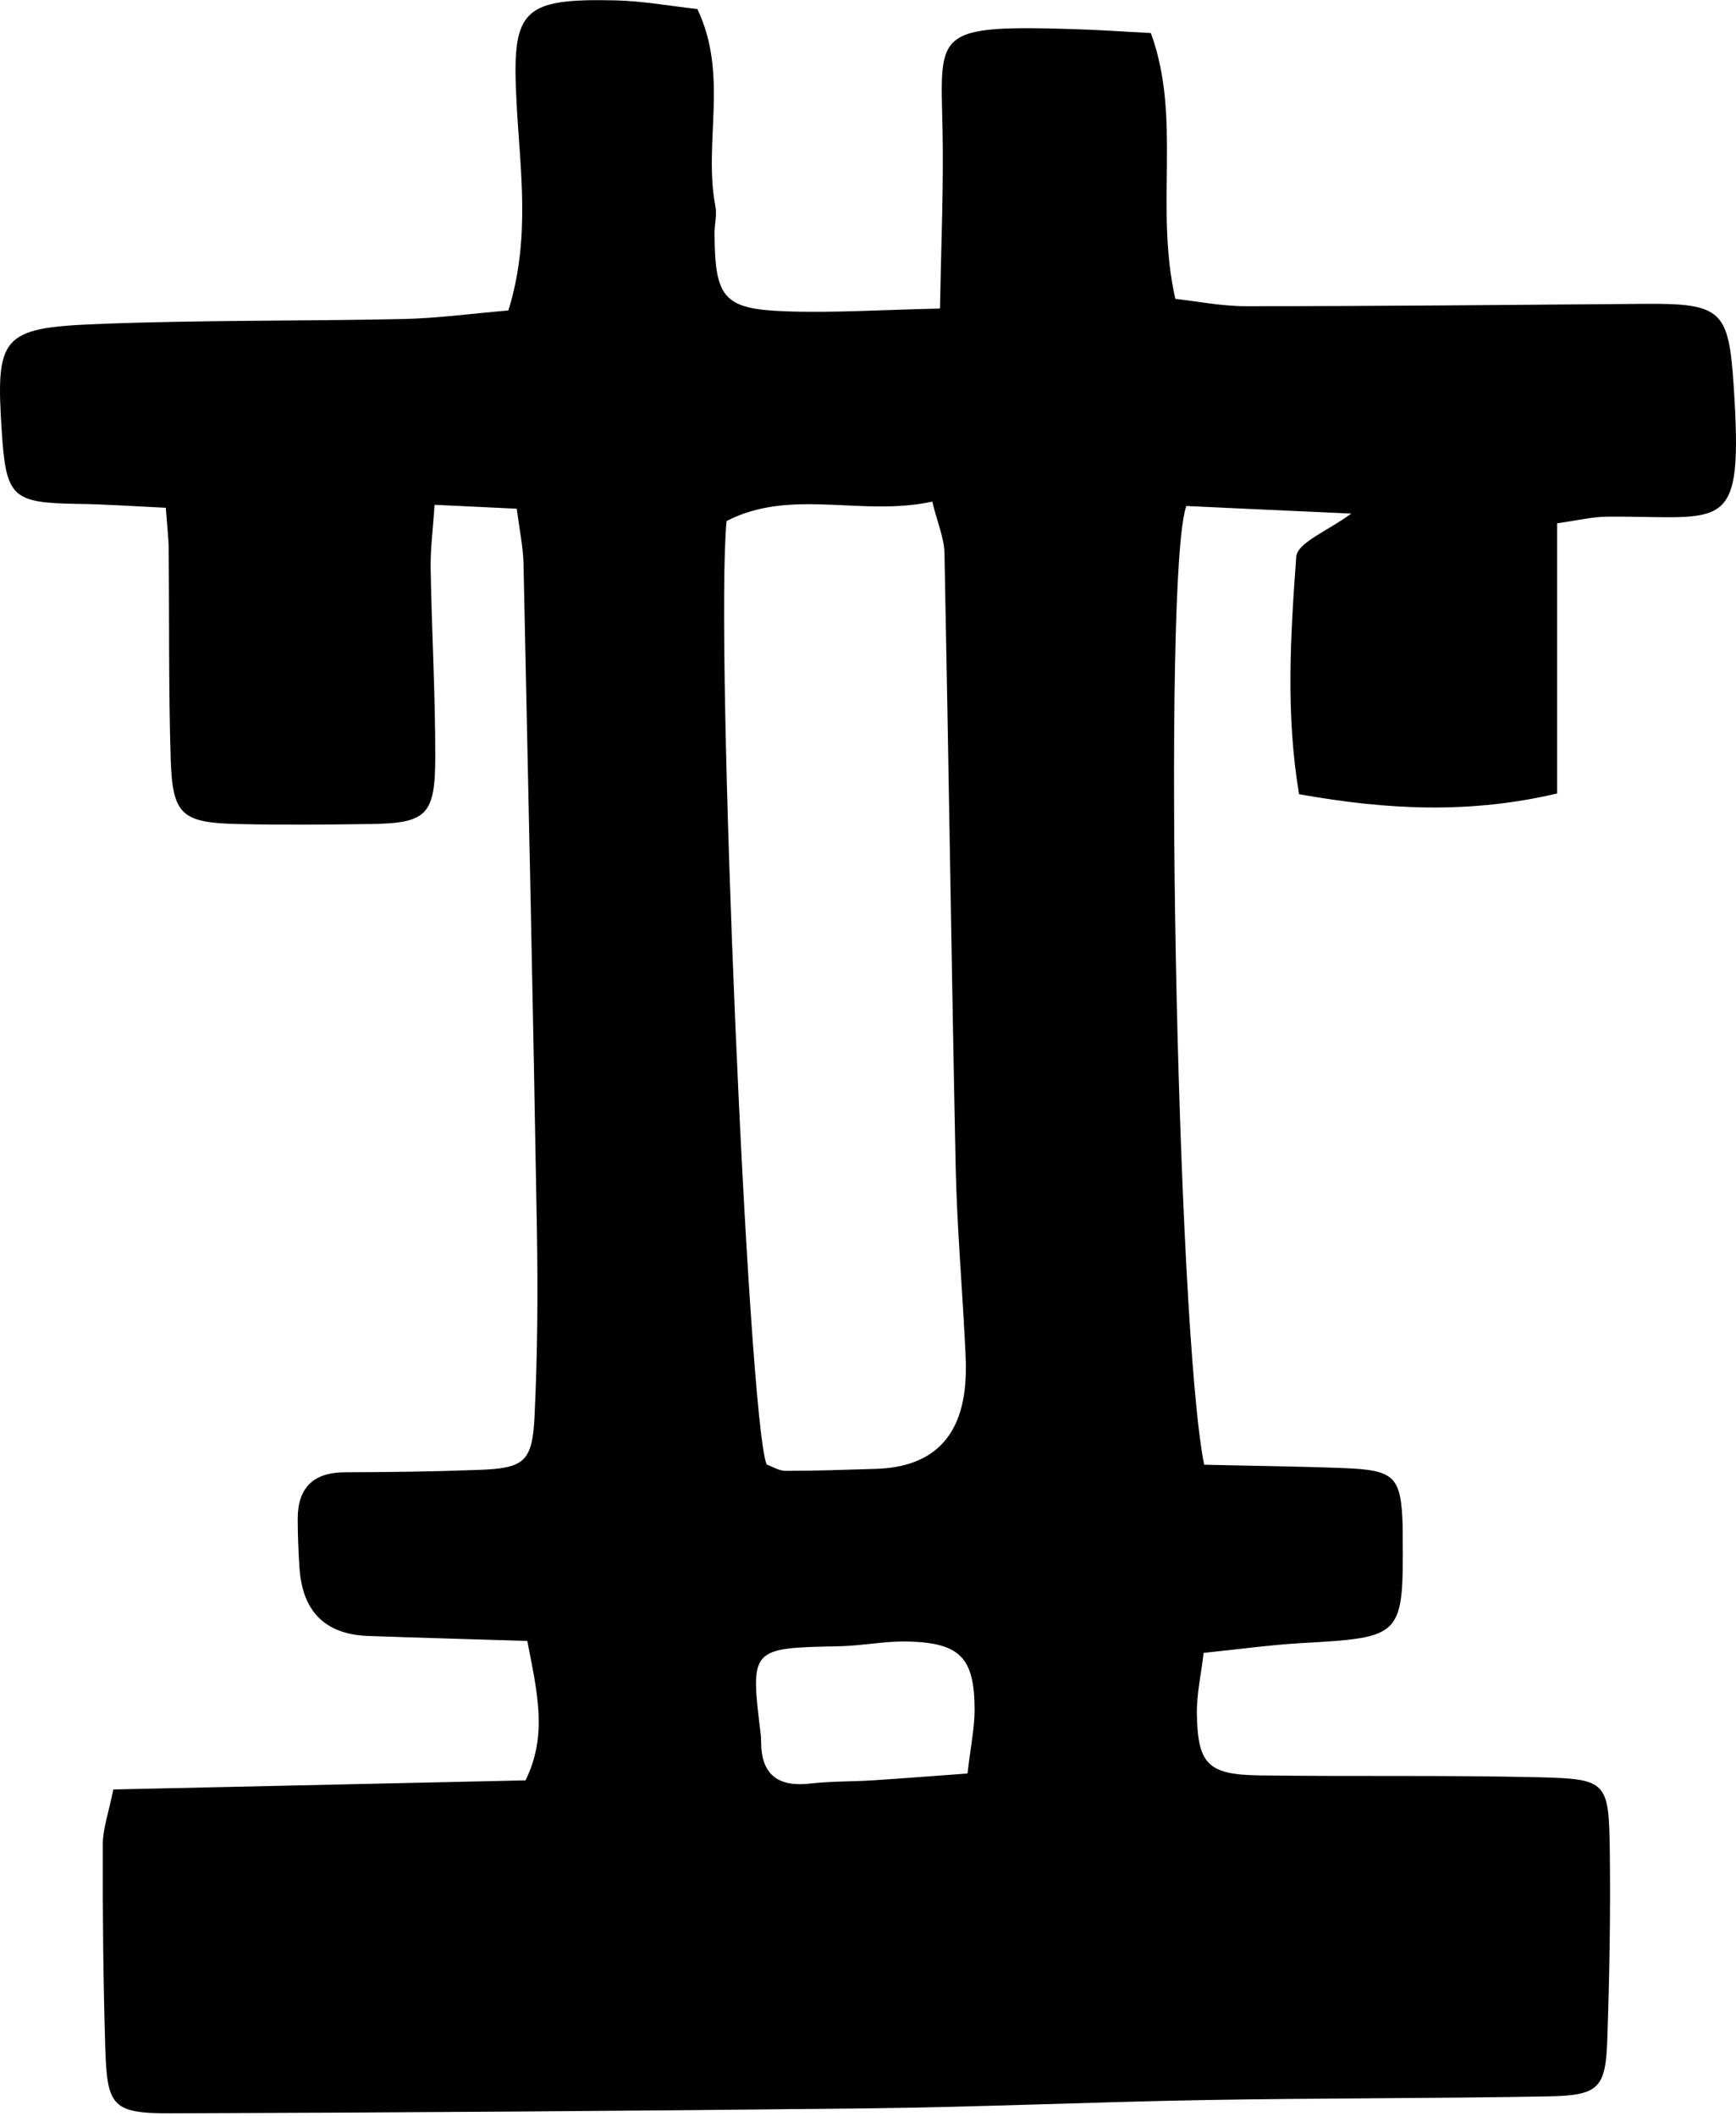 <svg width="549" height="669" viewBox="0 0 549 669" fill="none" xmlns="http://www.w3.org/2000/svg">
<path d="M380.823 463.015C396.047 463.39 410.673 463.539 425.261 464.1C441.158 464.736 443.066 466.832 443.589 482.284C443.589 483.032 443.589 483.743 443.589 484.492C443.851 517.679 443.851 517.566 411.196 519.437C401.695 519.998 392.232 521.308 380.636 522.505C379.851 529.315 378.392 535.638 378.504 541.924C378.803 557.75 382.058 561.005 398.292 561.23C427.804 561.641 457.317 561.117 486.83 561.828C508.188 562.352 508.787 563.213 509.086 585.063C509.348 604.968 508.974 624.873 508.3 644.74C507.777 660.155 505.57 662.4 489.673 662.699C453.502 663.372 417.331 663.223 381.16 663.859C345.774 664.458 310.426 666.066 275.041 666.478C201.315 667.301 127.589 667.825 53.863 668.049C35.572 668.087 33.851 665.879 33.29 647.359C32.654 625.958 32.43 604.556 32.505 583.117C32.505 578.179 34.3 573.24 35.834 565.682C79.486 564.709 122.651 563.774 166.191 562.801C173.223 548.509 169.932 535.114 166.752 518.726C149.883 518.202 133.163 517.753 116.442 517.155C102.877 516.656 95.632 509.485 94.71 495.641C94.373 490.478 94.149 485.315 94.149 480.151C94.149 470.162 99.198 465.41 109.223 465.41C123.25 465.373 137.277 465.185 151.304 464.662C165.668 464.138 168.323 462.23 169.034 447.975C170.007 428.07 170.119 408.128 169.782 388.223C168.585 318.182 167.052 248.141 165.556 178.1C165.443 173.049 164.358 168.036 163.423 160.815C155.232 160.403 147.526 160.066 137.427 159.58C136.941 167.288 136.08 173.573 136.192 179.859C136.529 199.726 137.688 219.631 137.651 239.498C137.614 257.757 134.808 260.226 117.265 260.488C103.238 260.675 89.211 260.825 75.184 260.488C57.379 260.077 54.536 257.57 53.975 239.873C53.302 217.835 53.564 195.76 53.34 173.723C53.34 170.094 52.853 166.464 52.441 160.515C42.828 160.066 33.515 159.393 24.238 159.281C3.852 158.944 1.907 157.185 0.56 136.458C-1.422 106.451 0.411 103.645 30.485 102.447C62.915 101.138 95.383 101.549 127.851 100.839C138.736 100.577 149.584 99.08 160.768 98.145C167.837 75.396 164.508 53.958 163.386 32.968C161.777 3.335 164.471 -0.556 194.582 0.117C203.297 0.305 211.976 1.913 220.541 2.849C230.529 23.838 222.374 45.053 226.227 65.145C226.788 67.951 225.928 71.019 225.965 73.975C226.115 94.179 228.808 97.696 248.333 98.407C263.557 98.968 278.894 97.92 297.26 97.546C297.596 79.549 298.232 63.685 298.157 47.822C298.045 10.818 291.836 7.788 338.555 9.172C346.598 9.396 354.602 9.958 363.953 10.444C373.791 37.345 365.076 65.294 371.697 94.478C378.504 95.226 386.247 96.798 393.99 96.798C436.071 96.798 478.152 96.386 520.196 96.049C544.509 95.862 546.679 98.219 548.25 121.753C551.392 169.645 545.856 163.097 508.6 163.322C503.662 163.322 498.725 164.556 492.441 165.417V250.835C464.985 257.27 439.026 256.111 410.822 251.06C406.558 225.73 408.129 200.736 409.925 176.005C410.261 171.478 420.249 167.662 427.318 162.349C409.139 161.526 391.783 160.74 375.175 159.954C367.507 180.794 372.108 419.876 380.823 463.128V463.015ZM242.423 462.941C244.294 463.614 246.351 464.961 248.408 464.961C257.984 464.961 267.522 464.624 277.098 464.325C294.479 463.776 303.868 454.809 305.265 437.424C305.601 433.046 305.414 428.631 305.152 424.253C304.217 405.92 302.646 387.587 302.235 369.216C300.888 304.413 299.99 239.611 298.681 174.808C298.569 170.056 296.474 165.305 294.828 158.57C272.535 163.434 250.241 154.155 229.78 164.706C226.04 202.532 236.513 447.638 242.423 462.903V462.941ZM305.975 560.594C306.985 551.876 308.219 546.114 308.219 540.352C308.144 524.077 303.656 519.4 287.422 518.913C280.128 518.689 272.797 520.26 265.465 520.41C237.224 520.971 237.224 520.896 240.591 548.396C240.665 549.107 240.703 549.856 240.703 550.604C240.703 561.005 246.052 564.971 256.189 563.811C262.697 563.063 269.318 563.213 275.901 562.801C285.814 562.165 295.689 561.379 305.975 560.631V560.594Z" fill="black"/>
</svg>
